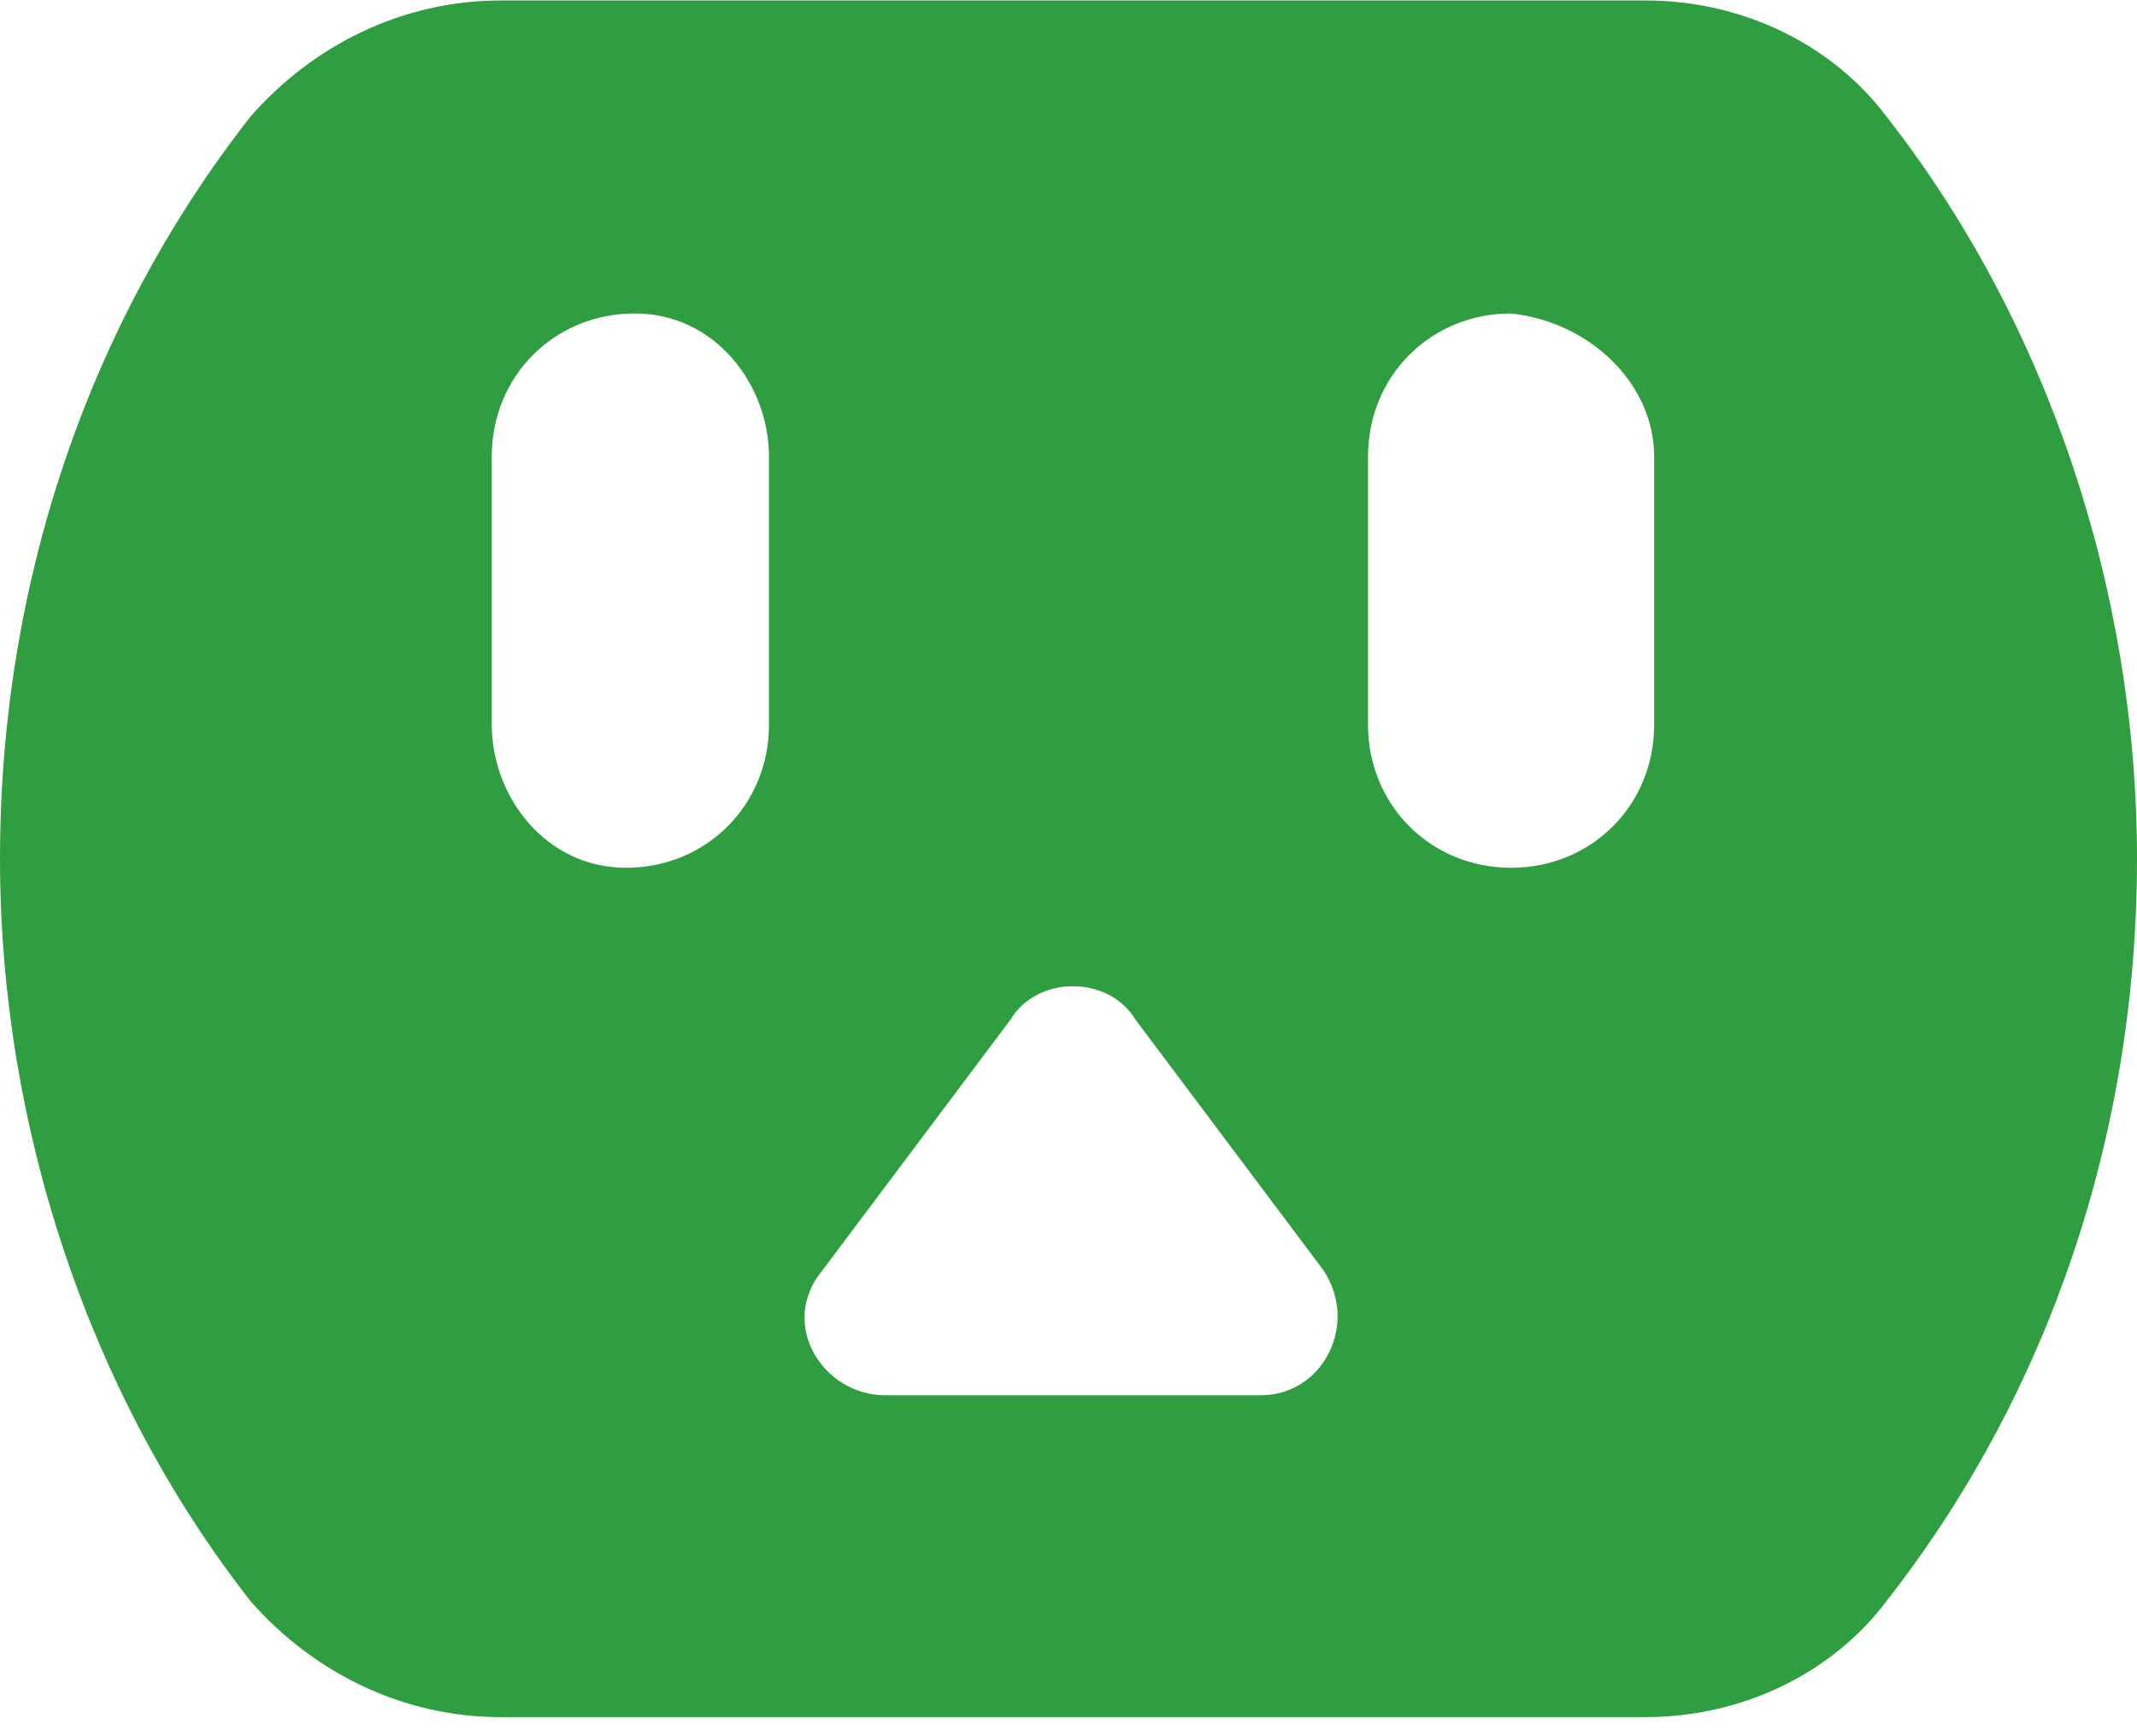 <svg width="32" height="26" viewBox="0 0 32 26" fill="none" xmlns="http://www.w3.org/2000/svg">
<path d="M24.636 0.007H7.498C6.025 0.007 4.686 0.677 3.749 1.748C1.339 4.827 0 8.71 0 12.861C0 16.878 1.339 20.894 3.749 23.974C4.686 25.045 6.025 25.714 7.498 25.714H24.636C26.109 25.714 27.448 25.045 28.251 23.974C30.661 20.894 32 17.012 32 12.861C32 8.844 30.661 4.827 28.251 1.748C27.448 0.677 26.109 0.007 24.636 0.007ZM11.515 10.852C11.515 12.057 10.577 12.995 9.372 12.995C8.167 12.995 7.364 11.924 7.364 10.852V6.836C7.364 5.631 8.301 4.694 9.506 4.694C10.711 4.694 11.515 5.765 11.515 6.836V10.852ZM18.879 20.894H13.255C12.318 20.894 11.649 19.823 12.318 19.02L15.13 15.271C15.531 14.601 16.602 14.601 17.004 15.271L19.816 19.02C20.352 19.823 19.816 20.894 18.879 20.894ZM24.77 10.852C24.77 12.057 23.833 12.995 22.628 12.995C21.423 12.995 20.485 12.057 20.485 10.852V6.836C20.485 5.631 21.423 4.694 22.628 4.694C23.833 4.827 24.77 5.765 24.77 6.836V10.852Z" fill="#2F9E40"/>
</svg>
